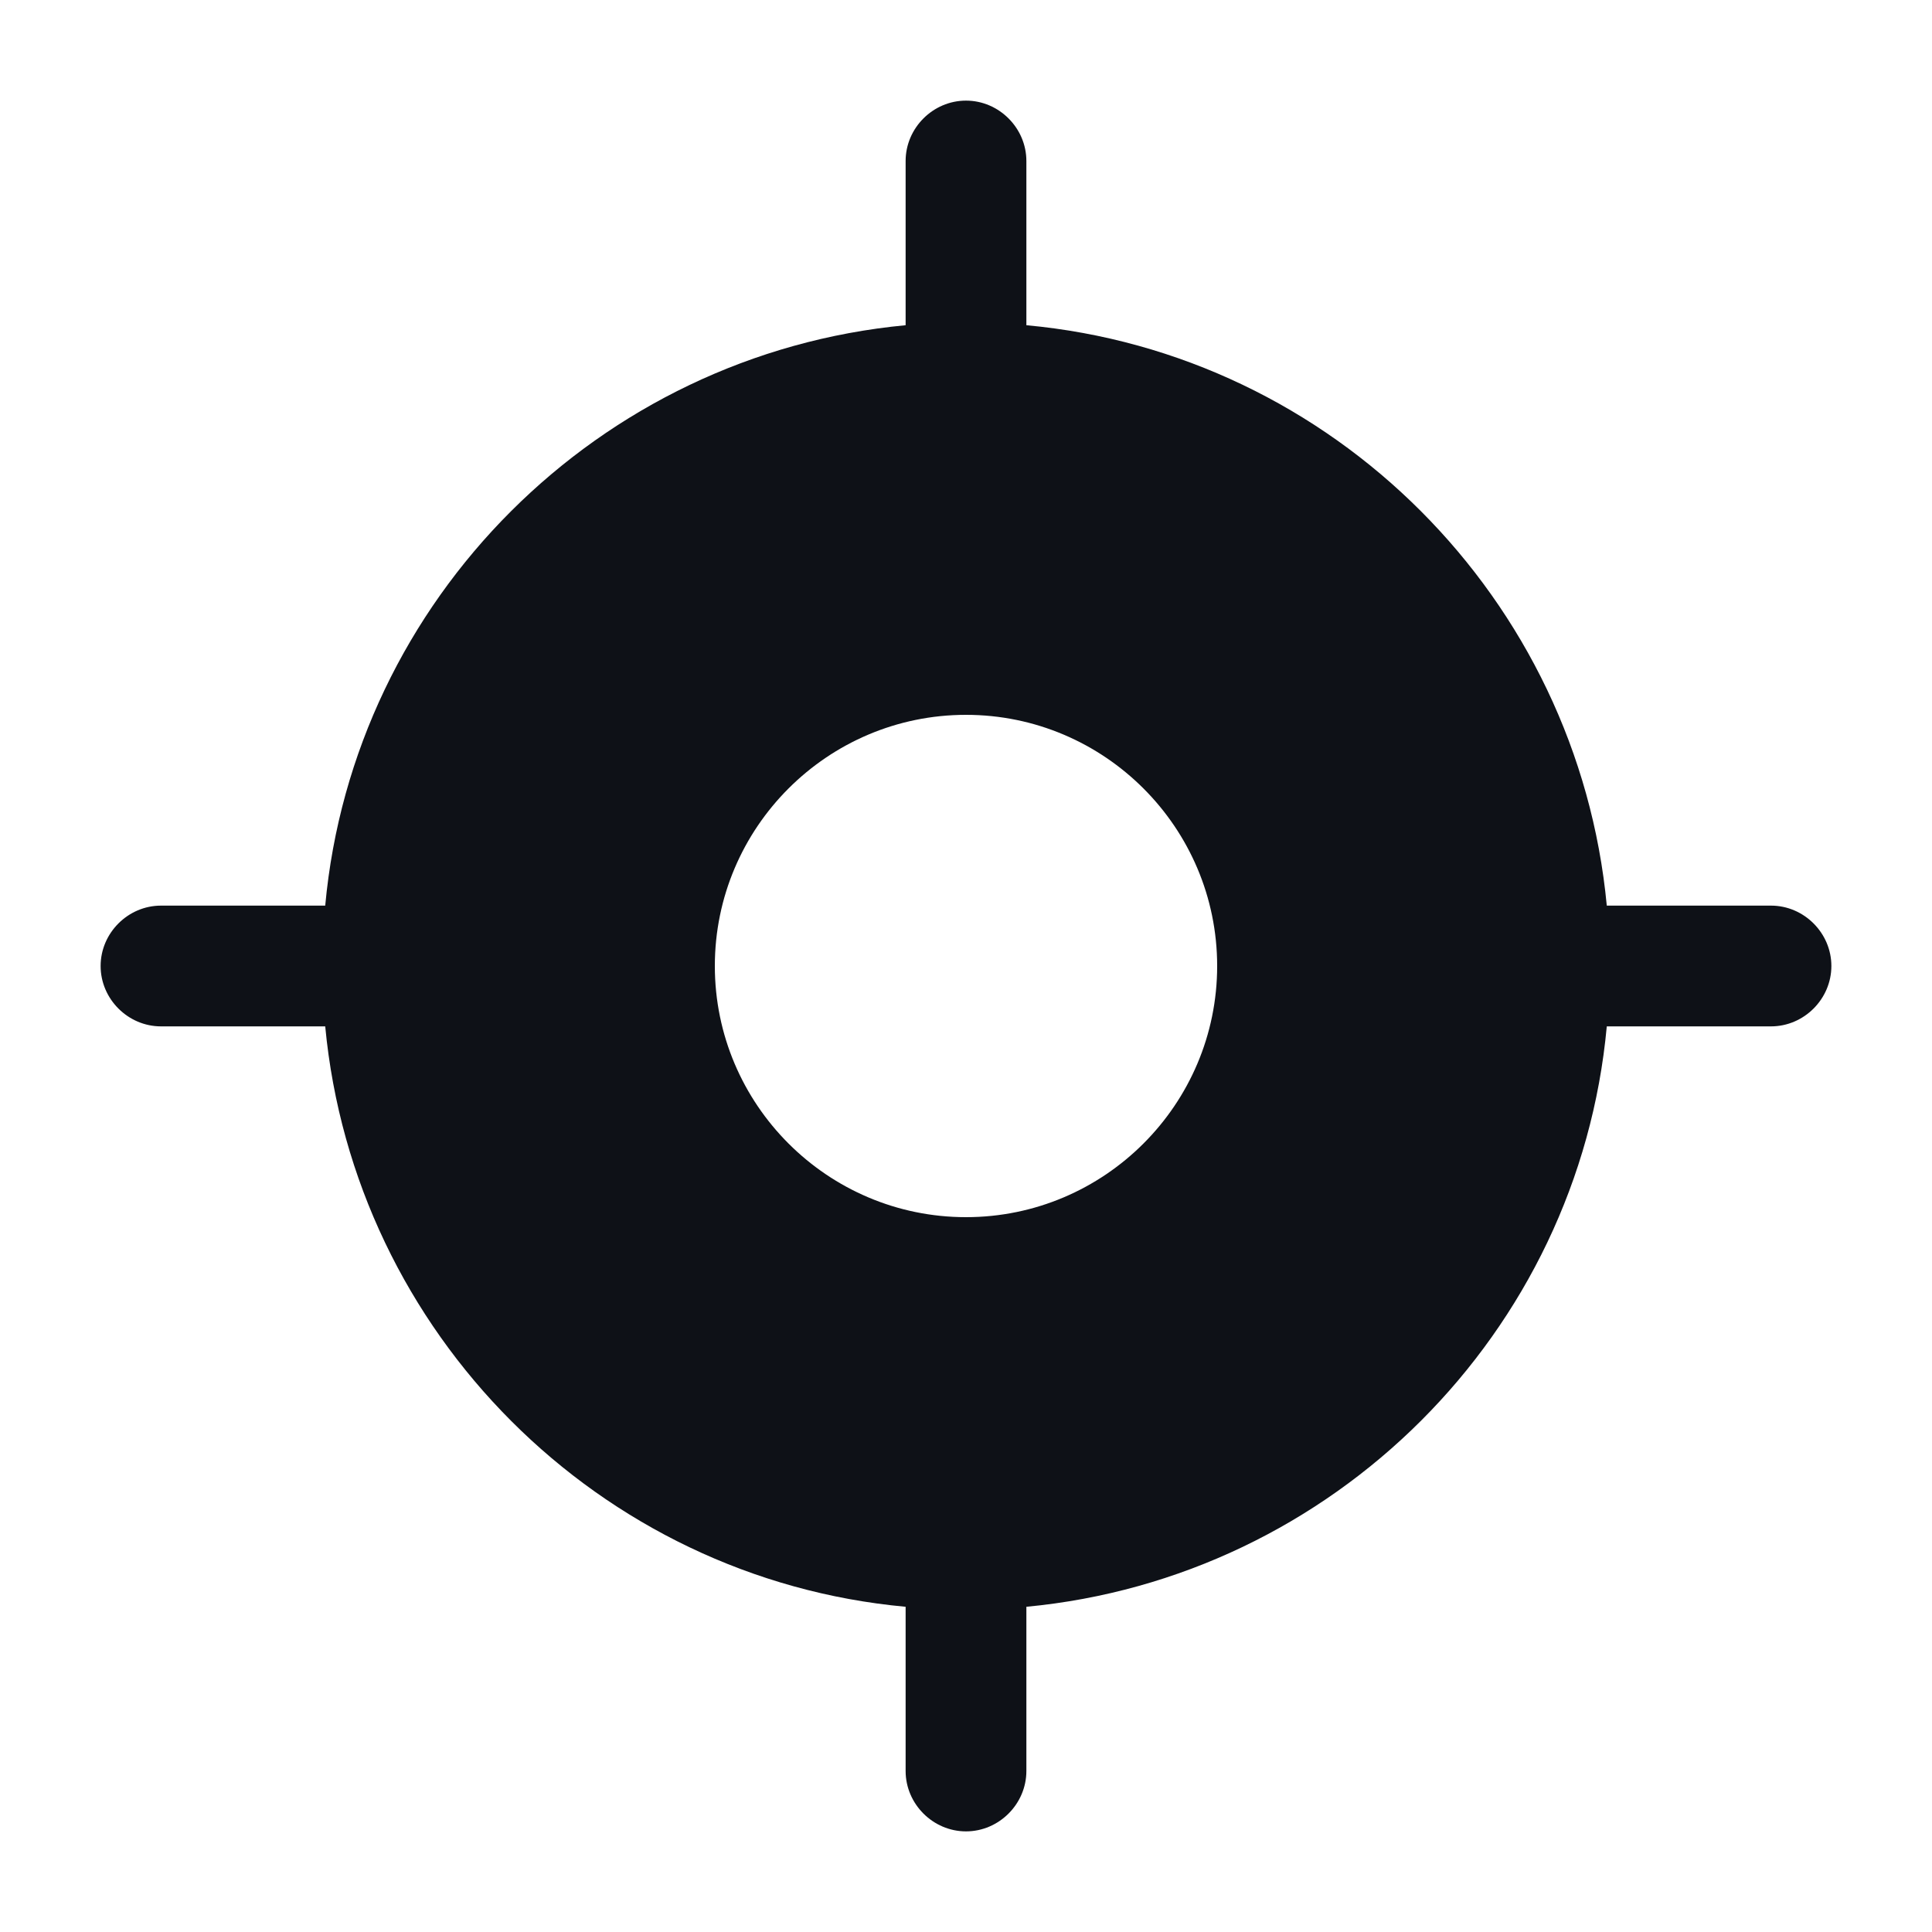 <svg width="24" height="24" viewBox="0 0 24 24" fill="none" xmlns="http://www.w3.org/2000/svg">
<g clip-path="url(#clip0_31_17978)">
<path d="M22 11.25H19.96C19.6 7.44 16.56 4.39 12.75 4.04V2C12.75 1.59 12.41 1.25 12 1.25C11.59 1.25 11.25 1.59 11.25 2V4.04C7.44 4.4 4.39 7.44 4.04 11.25H2C1.59 11.25 1.25 11.59 1.25 12C1.25 12.41 1.59 12.75 2 12.75H4.04C4.4 16.56 7.44 19.61 11.25 19.96V22C11.25 22.41 11.59 22.75 12 22.75C12.41 22.75 12.75 22.41 12.75 22V19.96C16.56 19.6 19.61 16.56 19.96 12.75H22C22.41 12.75 22.75 12.41 22.75 12C22.75 11.59 22.41 11.25 22 11.25ZM12 15.12C10.28 15.12 8.88 13.72 8.88 12C8.88 10.28 10.28 8.88 12 8.88C13.72 8.88 15.12 10.28 15.12 12C15.12 13.72 13.72 15.12 12 15.12Z" fill="#0E1117"/>
</g>
<defs>
<clipPath id="clip0_31_17978">
<rect width="24" height="24" fill="white"/>
</clipPath>
</defs>
</svg>
